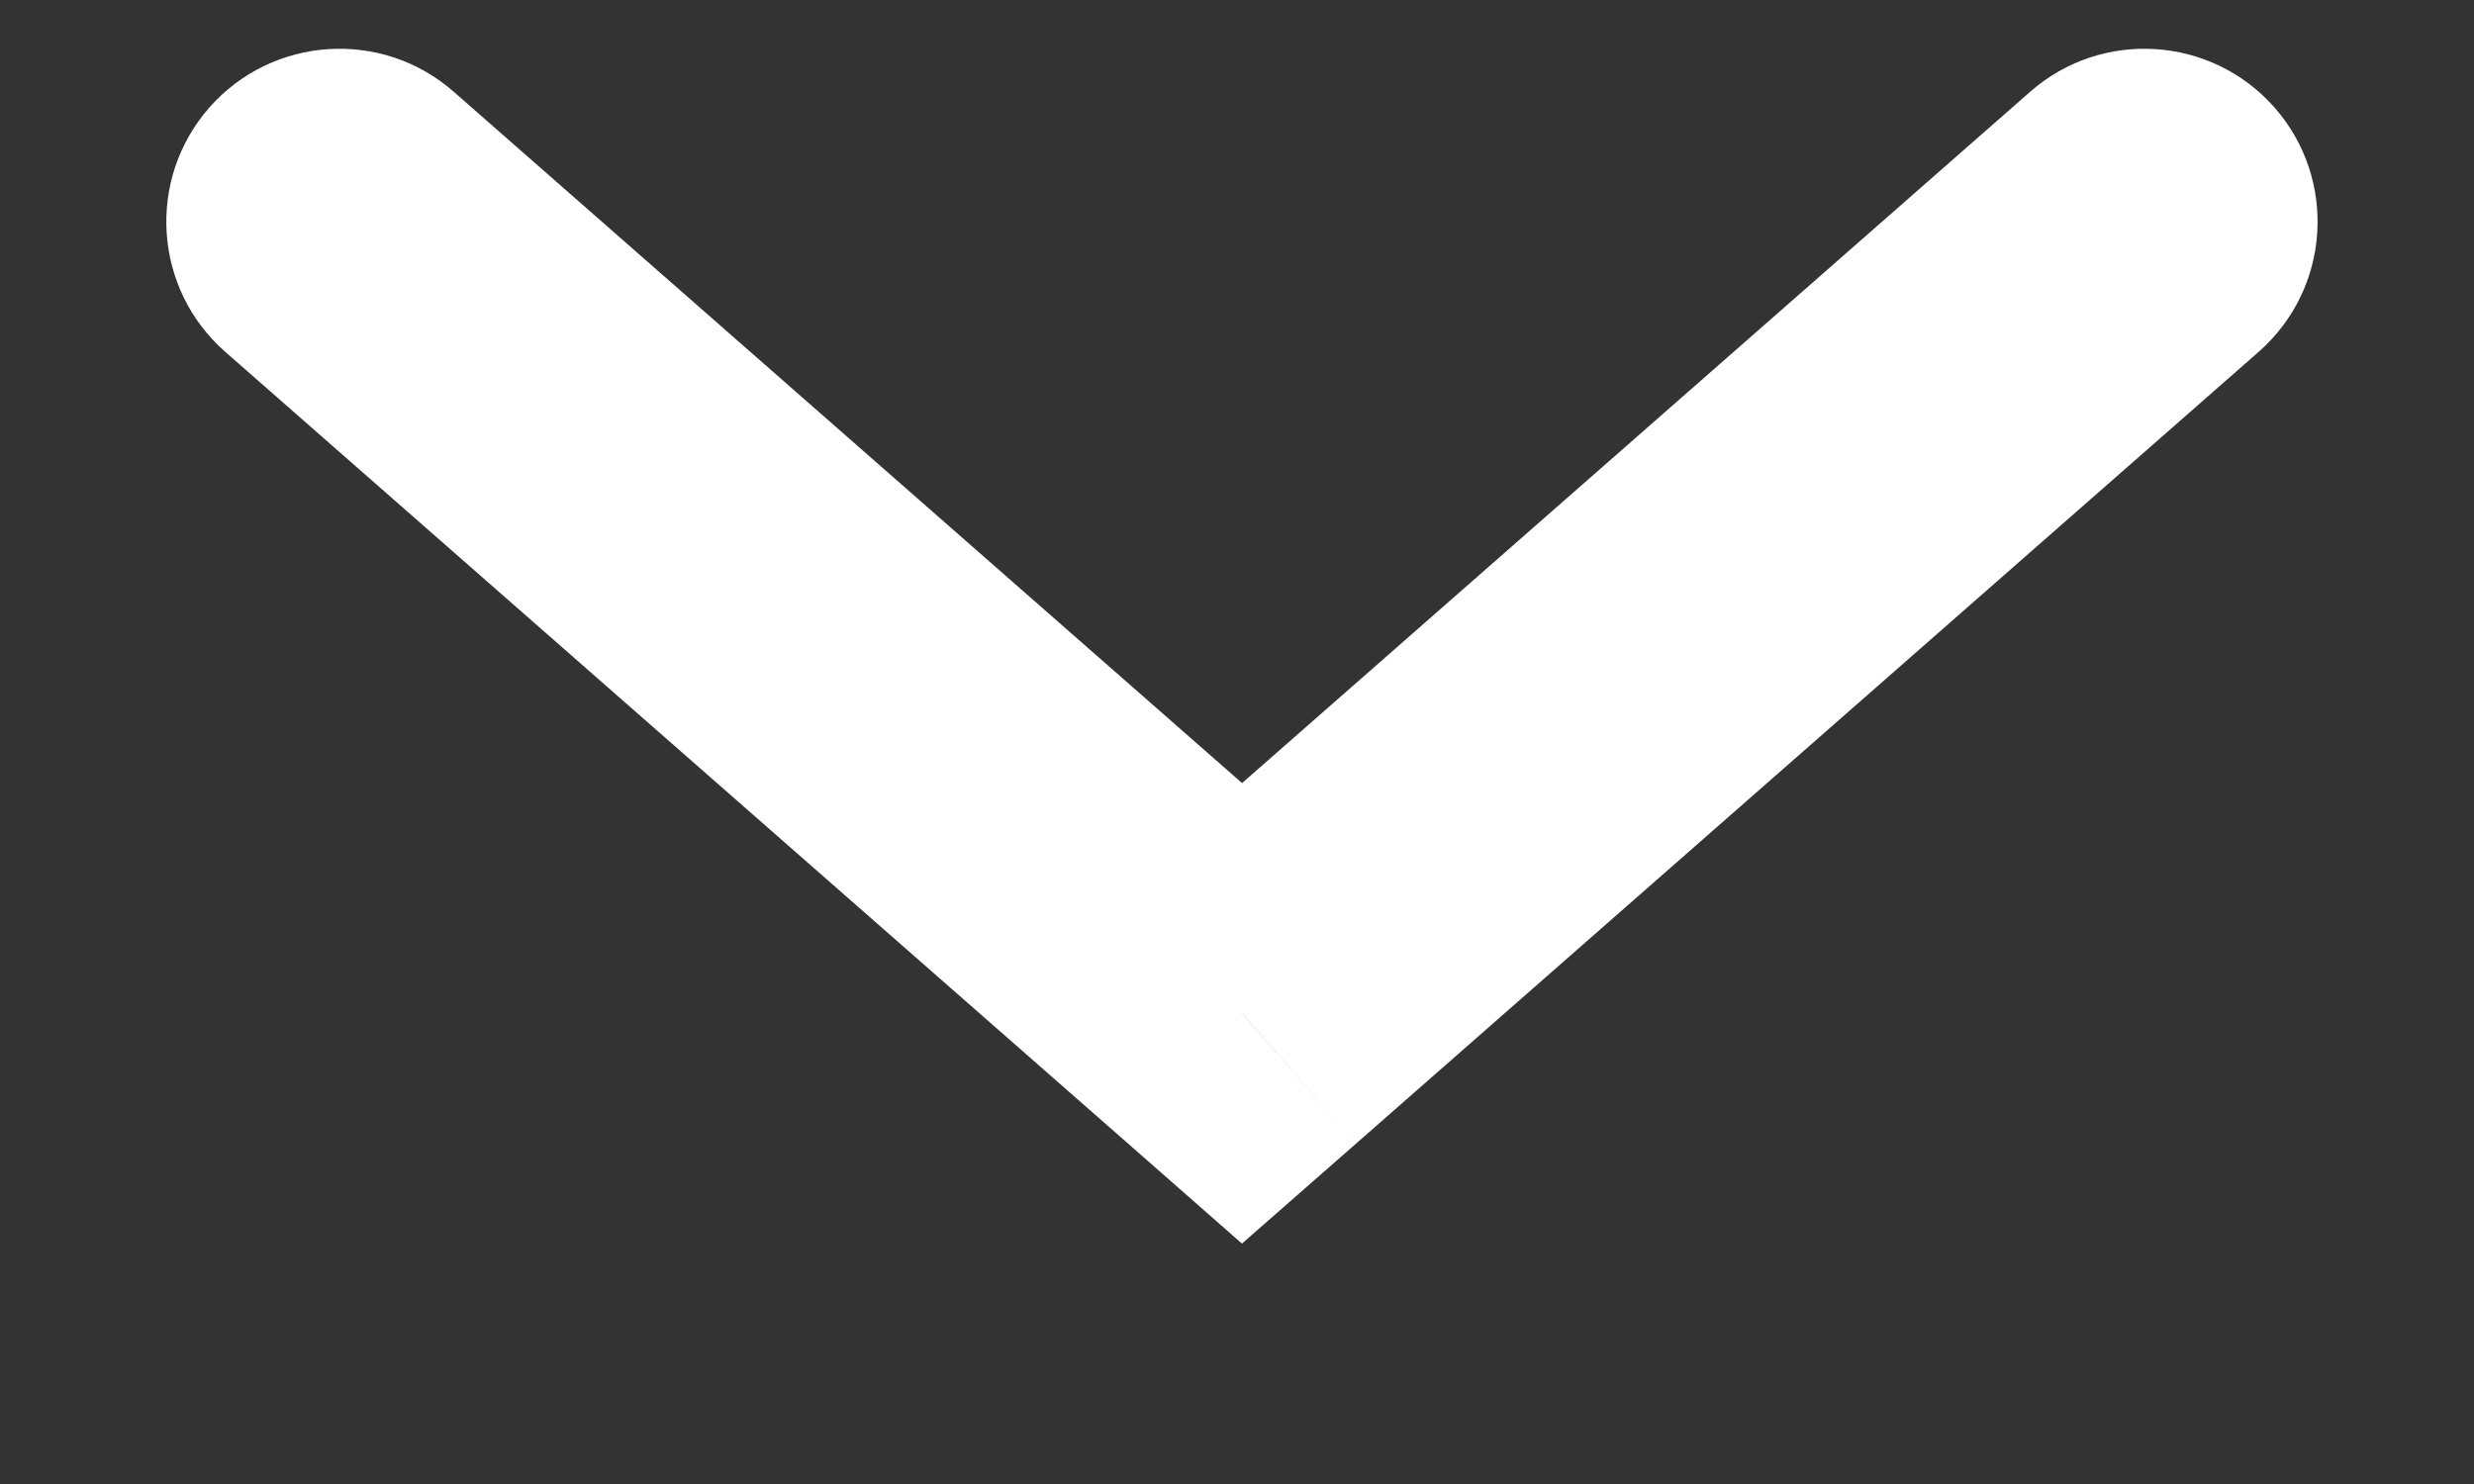 <svg width="10" height="6" viewBox="0 0 10 6" fill="none" xmlns="http://www.w3.org/2000/svg">
<rect x="0" y="0" width="10" height="6" fill="#333333" stroke="none"/>
<path d="M1.834 0.371C1.544 0.116 1.101 0.145 0.846 0.435C0.591 0.726 0.62 1.168 0.911 1.423L1.834 0.371ZM5.02 4.097L4.559 4.623L5.02 5.028L5.482 4.623L5.02 4.097ZM9.129 1.423C9.42 1.168 9.449 0.726 9.194 0.435C8.939 0.145 8.496 0.116 8.206 0.371L9.129 1.423ZM0.911 1.423L4.559 4.623L5.482 3.571L1.834 0.371L0.911 1.423ZM5.482 4.623L9.129 1.423L8.206 0.371L4.559 3.571L5.482 4.623Z" fill="white"/>
</svg>
